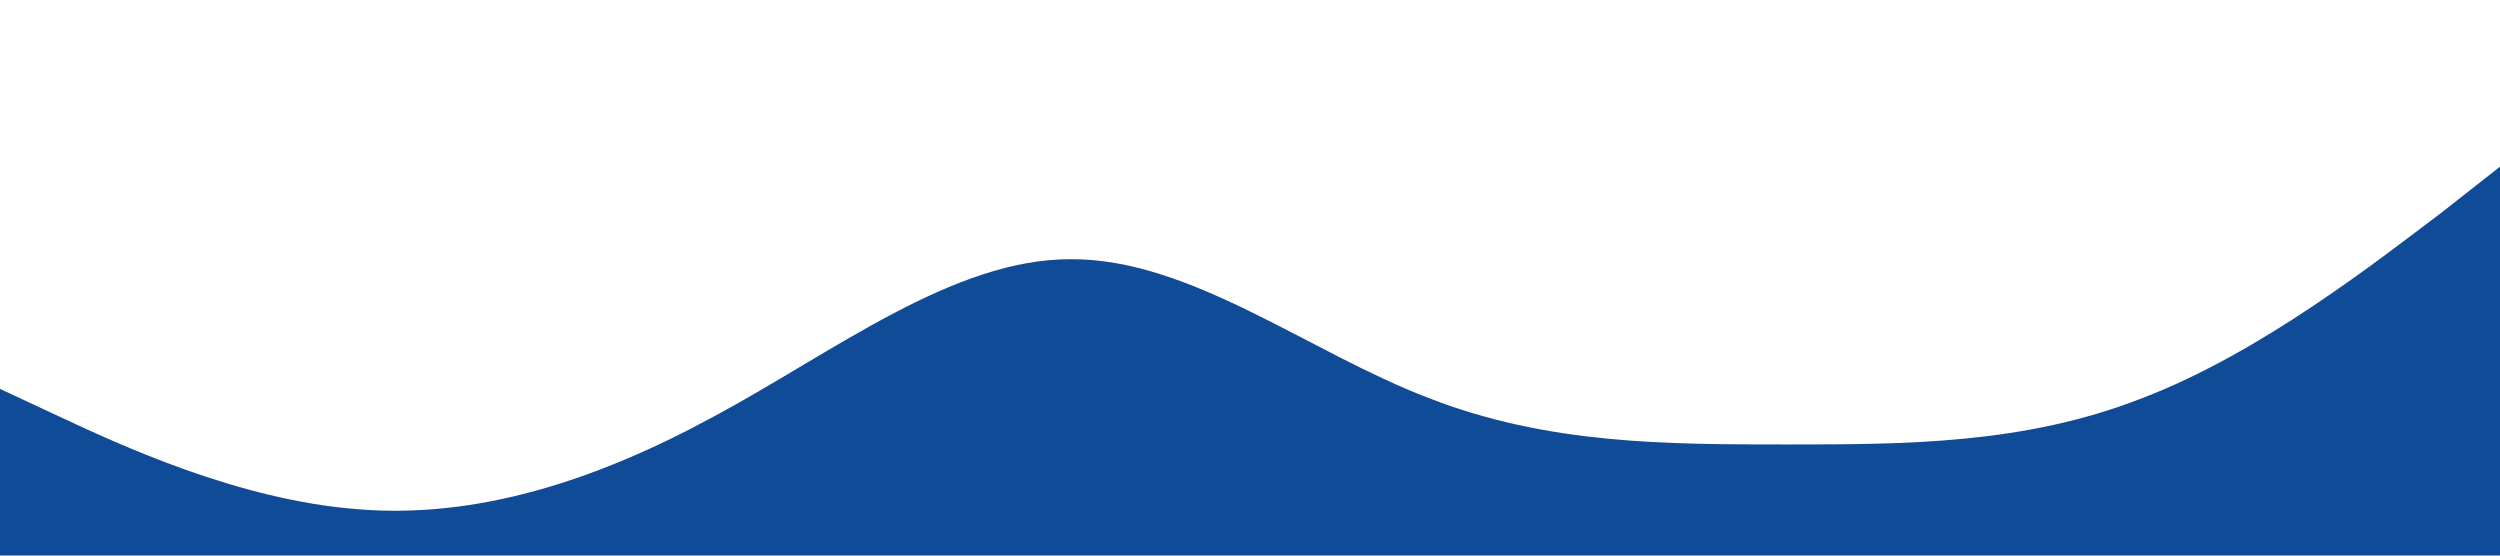 <?xml version="1.0" standalone="no"?><svg xmlns="http://www.w3.org/2000/svg" viewBox="0 0 1440 320"><path fill="#054393" fill-opacity="0.95" d="M0,224L34.3,240C68.6,256,137,288,206,293.3C274.3,299,343,277,411,240C480,203,549,149,617,149.3C685.7,149,754,203,823,229.3C891.4,256,960,256,1029,256C1097.1,256,1166,256,1234,229.3C1302.9,203,1371,149,1406,122.7L1440,96L1440,320L1405.7,320C1371.4,320,1303,320,1234,320C1165.7,320,1097,320,1029,320C960,320,891,320,823,320C754.3,320,686,320,617,320C548.6,320,480,320,411,320C342.9,320,274,320,206,320C137.1,320,69,320,34,320L0,320Z"></path></svg>